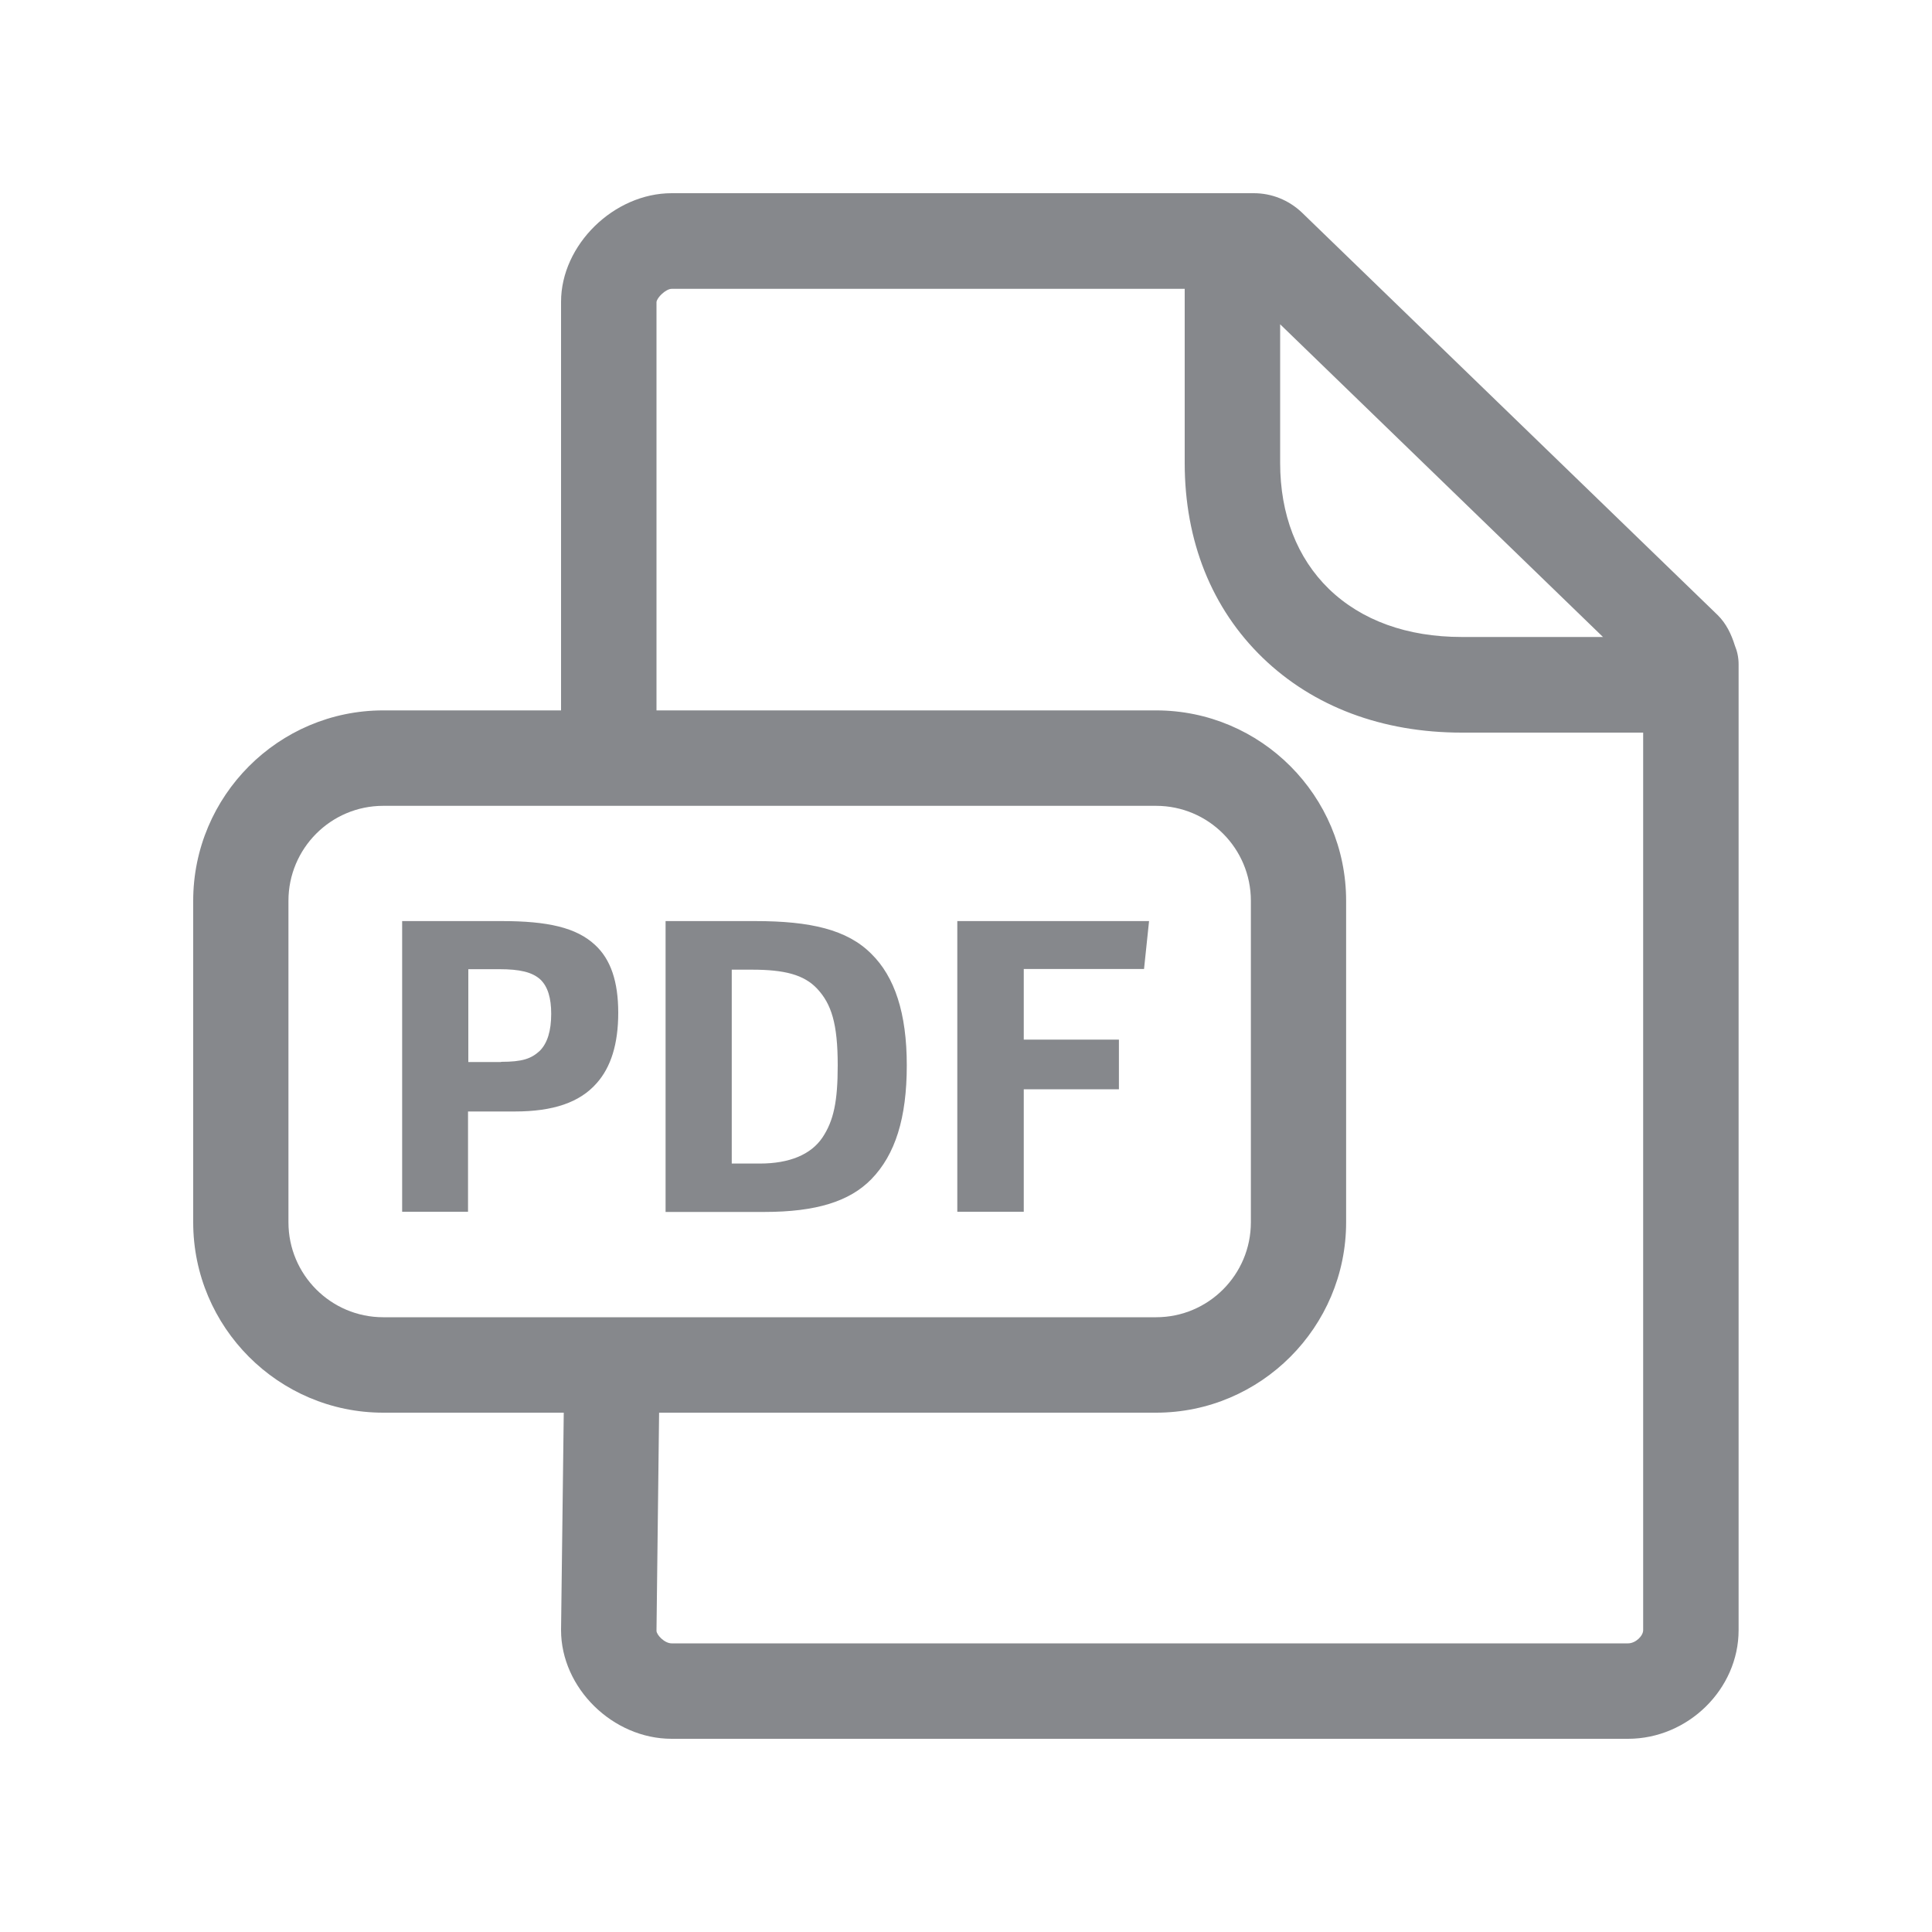 <svg width="20" height="20" viewBox="0 0 20 20" fill="none" xmlns="http://www.w3.org/2000/svg">
<path fill-rule="evenodd" clip-rule="evenodd" d="M16.853 17.012C16.932 17.012 17.01 16.935 17.01 16.875V7.584H15.132C14.308 7.584 13.595 7.315 13.072 6.81C12.544 6.3 12.264 5.601 12.264 4.793V2.99H6.953C6.894 2.99 6.801 3.079 6.796 3.127V7.354H11.968C13.054 7.354 13.935 8.239 13.935 9.325V12.653C13.935 13.739 13.051 14.624 11.968 14.624H6.823L6.796 16.882C6.796 16.923 6.878 17.012 6.953 17.012H16.853ZM2.986 12.653C2.986 13.195 3.425 13.636 3.967 13.636H11.968C12.51 13.636 12.949 13.195 12.949 12.653V9.325C12.949 8.783 12.51 8.342 11.968 8.342H3.967C3.425 8.342 2.986 8.783 2.986 9.325V12.653ZM16.596 6.596L13.252 3.357V4.791C13.252 5.326 13.427 5.776 13.757 6.097C14.094 6.423 14.567 6.594 15.132 6.594H16.596V6.596ZM17.959 6.682C17.984 6.742 17.998 6.808 17.998 6.876V16.875C17.998 17.486 17.474 18 16.853 18H6.953C6.343 18 5.808 17.474 5.808 16.875L5.836 14.624H3.967C2.883 14.624 2 13.739 2 12.653V9.325C2 8.239 2.883 7.354 3.967 7.354H5.808V3.124C5.808 2.535 6.355 2 6.953 2H12.979C13.165 2 13.34 2.071 13.475 2.198L17.782 6.368C17.87 6.455 17.923 6.566 17.959 6.682Z" fill="#86888C"/>
<path d="M4.163 9.535H5.196C5.667 9.535 5.965 9.601 6.159 9.781C6.323 9.931 6.4 10.163 6.4 10.484C6.4 10.805 6.325 11.048 6.175 11.215C6 11.413 5.726 11.506 5.33 11.506H4.845V12.544H4.163V9.535ZM5.187 10.992C5.408 10.992 5.499 10.96 5.588 10.878C5.667 10.798 5.706 10.671 5.706 10.495C5.706 10.334 5.672 10.213 5.592 10.138C5.508 10.063 5.38 10.033 5.169 10.033H4.848V10.994H5.187V10.992ZM6.89 9.535H7.818C8.39 9.535 8.77 9.623 9.02 9.874C9.261 10.111 9.387 10.486 9.387 11.028C9.387 11.574 9.268 11.952 9.02 12.207C8.795 12.437 8.449 12.546 7.912 12.546H6.89V9.535ZM7.866 12.045C8.173 12.045 8.394 11.952 8.513 11.777C8.631 11.601 8.672 11.399 8.672 11.028C8.672 10.595 8.606 10.393 8.46 10.236C8.324 10.09 8.121 10.038 7.786 10.038H7.575V12.045H7.866ZM9.91 9.535H11.895L11.843 10.031H10.598V10.762H11.583V11.276H10.598V12.544H9.91V9.535Z" fill="#86888C"/>
</svg>
